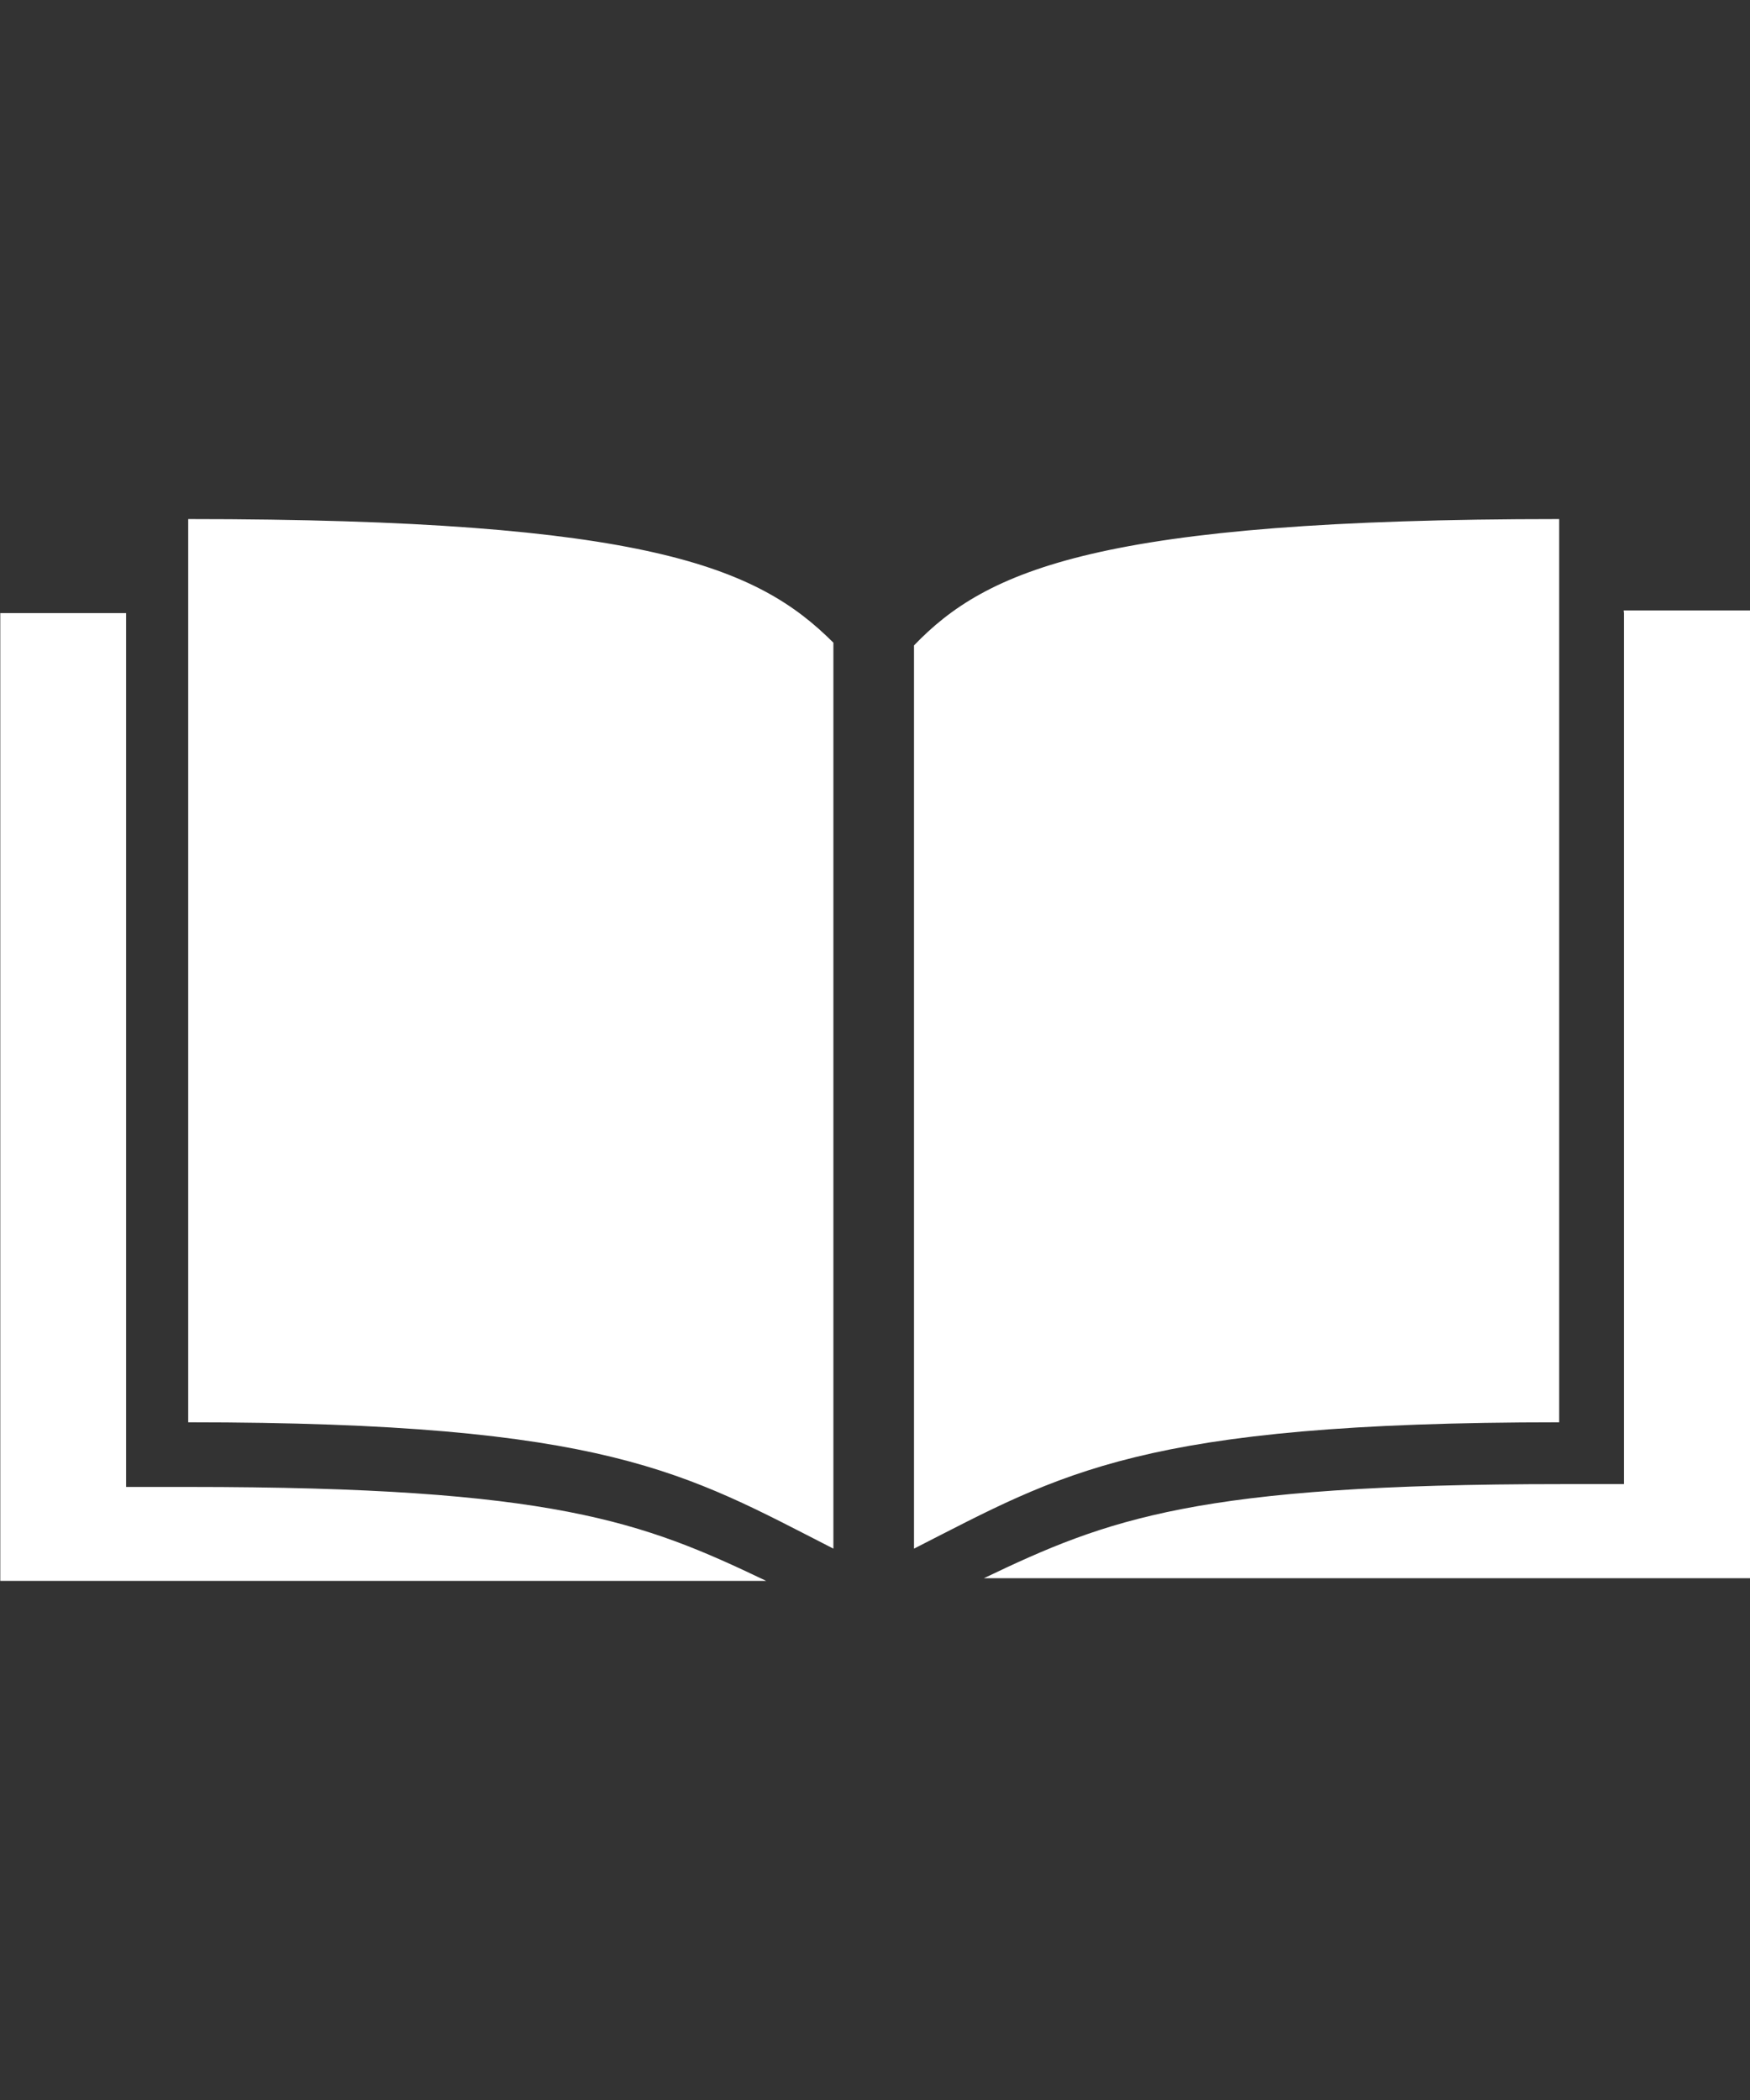 <svg xmlns="http://www.w3.org/2000/svg" xmlns:xlink="http://www.w3.org/1999/xlink" width="31" height="37.2" viewBox="0 0 31 37.2"><rect x="0" y="0" width="31" height="37.2" fill="#333333" stroke="none"/><defs><clipPath id="a"><rect width="31" height="37.2" transform="translate(1697 1179)" fill="#fff"/></clipPath></defs><g transform="translate(-1697 -1179)" clip-path="url(#a)"><g transform="translate(1697 1188.195)"><path d="M41.429,69.555v16c7.429,0,8.81.9,11.429,2.238V71.745C51.524,70.412,49.571,69.555,41.429,69.555Zm24.286,0c-8.143,0-10.143.9-11.429,2.238v16c2.619-1.333,4-2.238,11.429-2.238ZM38.1,71.221V88.364H51.667C49.476,87.316,47.9,86.7,41.429,86.7h-1.1V71.221Zm28.762,0V86.65h-1.1c-6.476,0-8.048.619-10.238,1.667H69.1V71.174H66.857Z" transform="translate(-38.095 -69.555)" fill="#fff"/></g></g></svg>